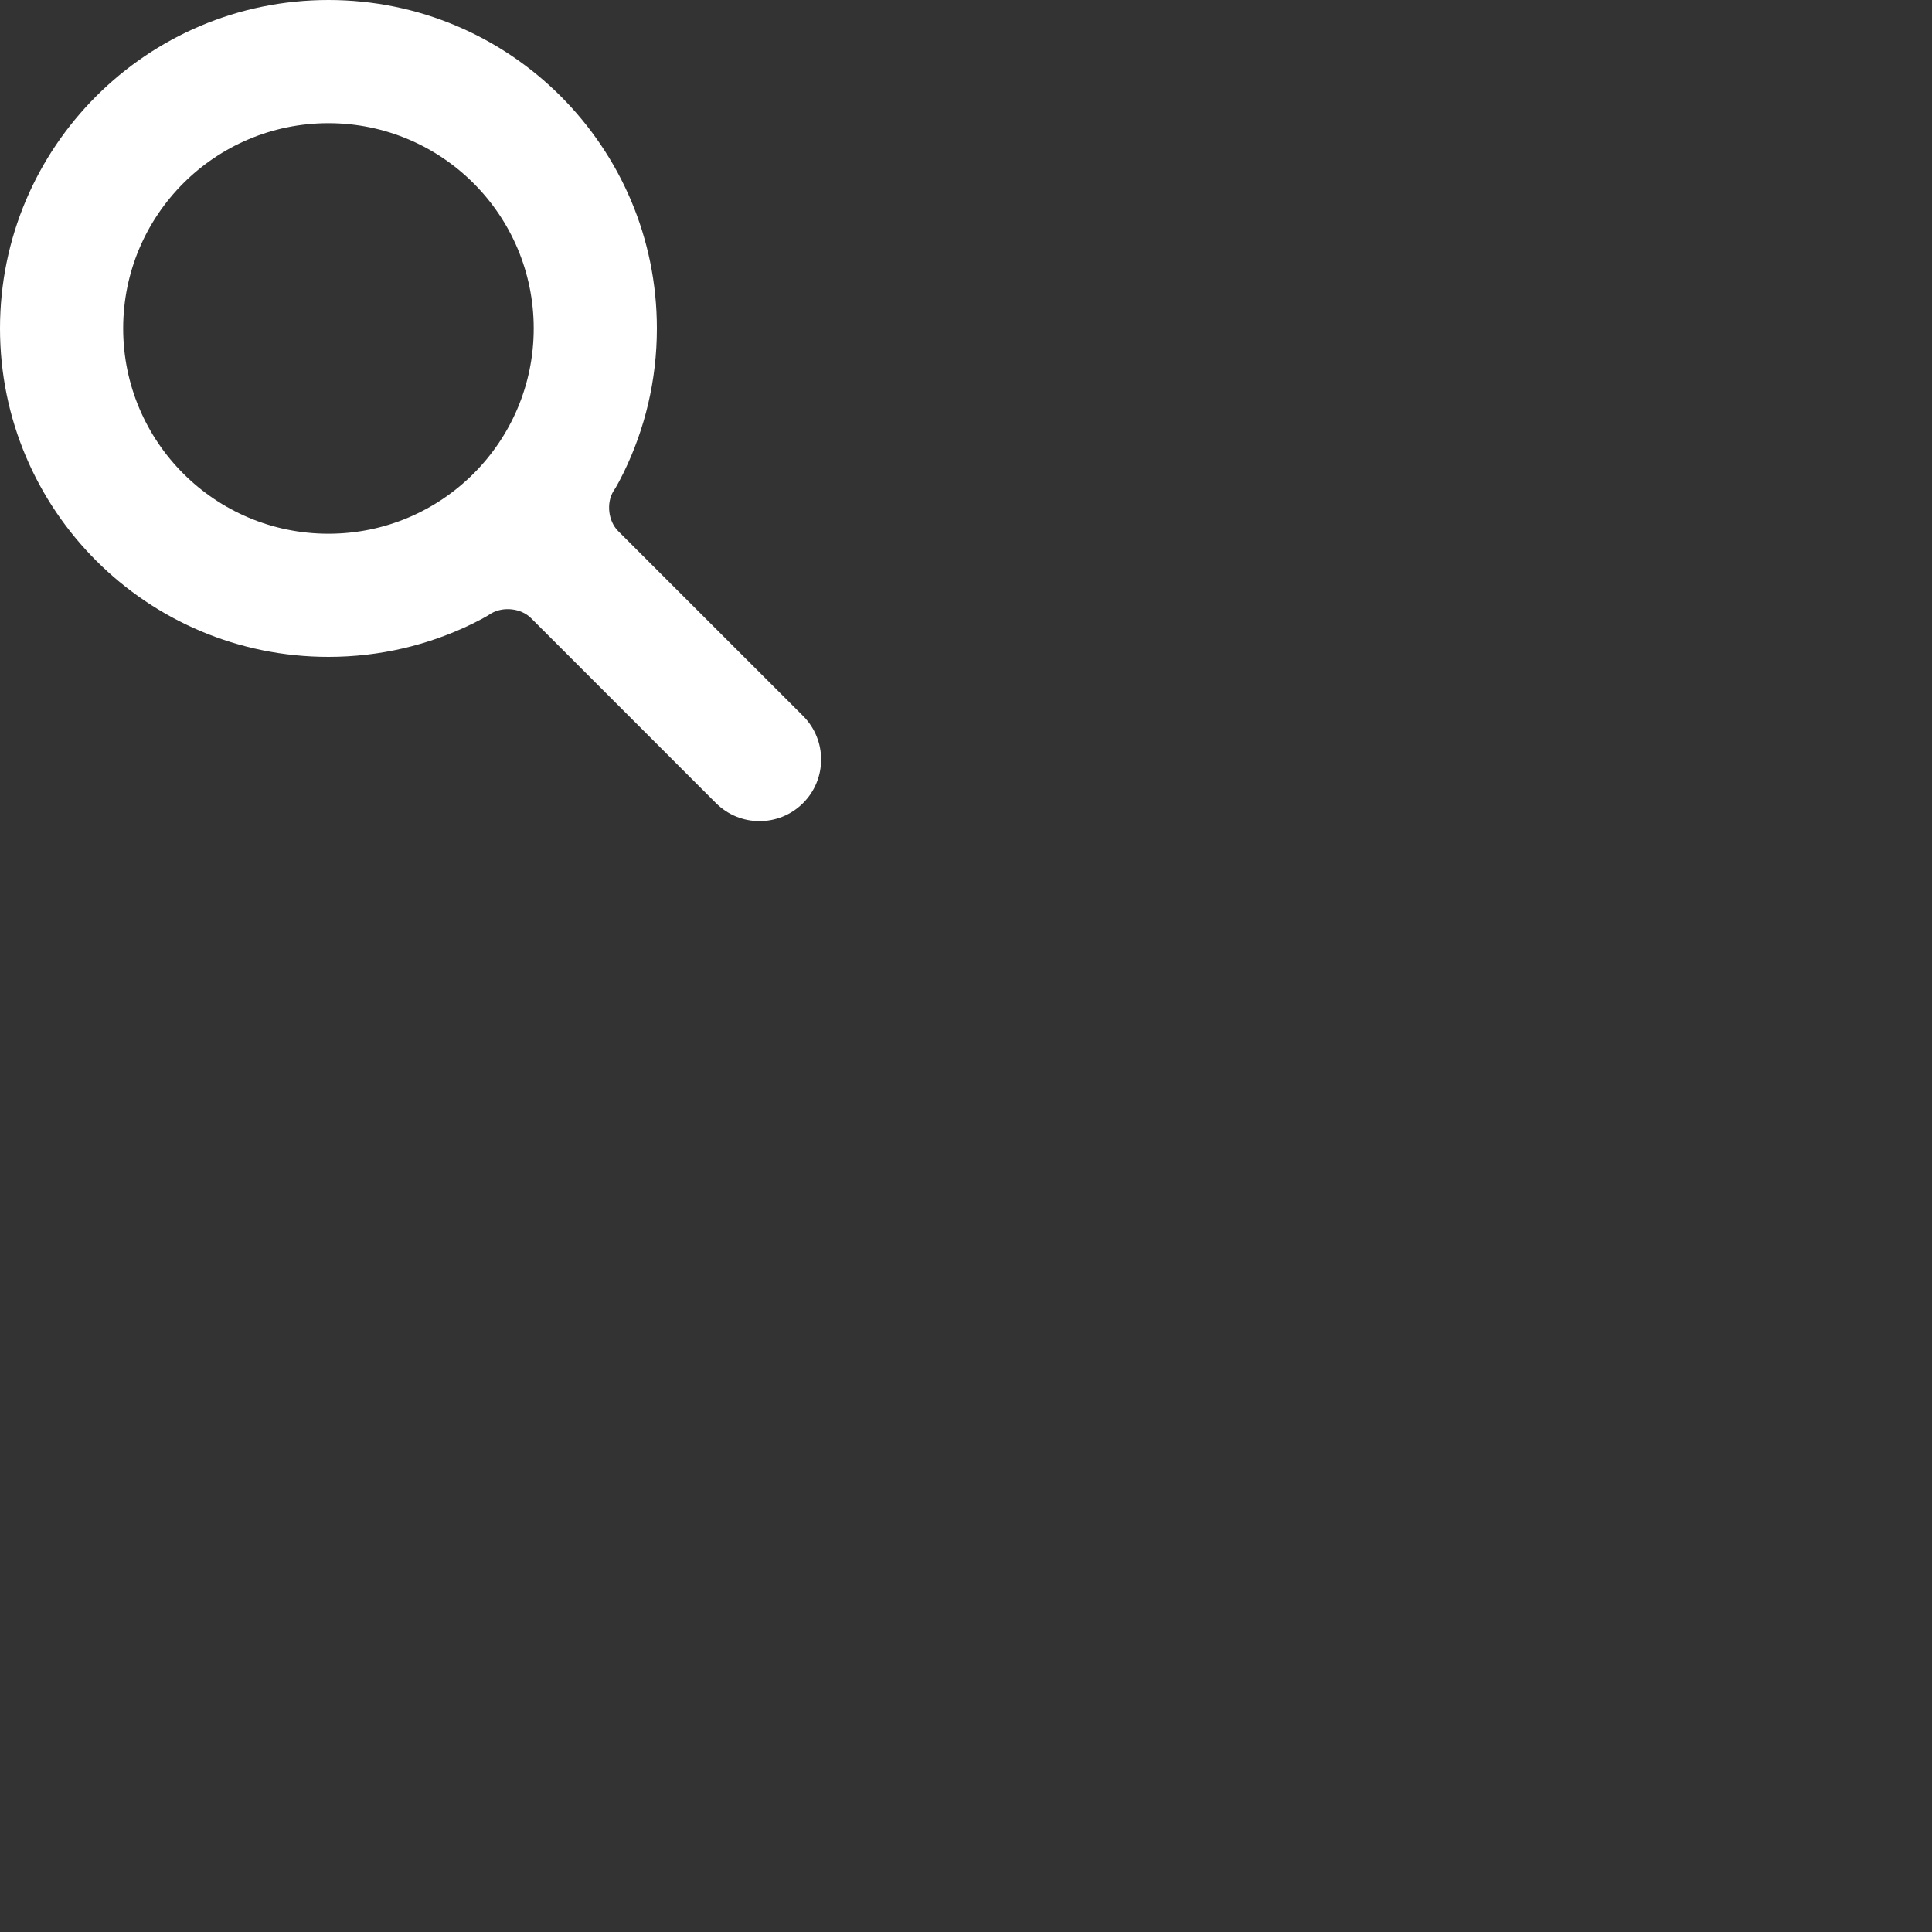 <svg width="40" height="40" viewBox="0 0 40 40" fill="none" xmlns="http://www.w3.org/2000/svg">
<rect x="0" y="0" width="40" height="40" fill="#333333" stroke="none"/>
<path fill-rule="evenodd" clip-rule="evenodd" d="M12.798 10.995C12.595 10.792 12.548 10.419 12.7 10.169C12.7 10.169 12.769 10.077 12.911 9.786C13.352 8.884 13.6 7.871 13.6 6.8C13.6 3.044 10.556 0 6.8 0C3.044 0 0 3.044 0 6.8C0 10.556 3.044 13.6 6.8 13.6C7.867 13.6 8.877 13.354 9.776 12.916C10.07 12.772 10.164 12.703 10.164 12.703C10.418 12.551 10.789 12.592 10.995 12.798L14.823 16.627C15.321 17.125 16.129 17.125 16.627 16.627C17.125 16.129 17.125 15.321 16.627 14.823L12.798 10.995ZM11.05 6.8C11.05 9.147 9.147 11.05 6.8 11.05C4.453 11.05 2.55 9.147 2.55 6.8C2.55 4.453 4.453 2.55 6.8 2.55C9.147 2.55 11.05 4.453 11.05 6.8Z" fill="#ffffff"/>
</svg>
